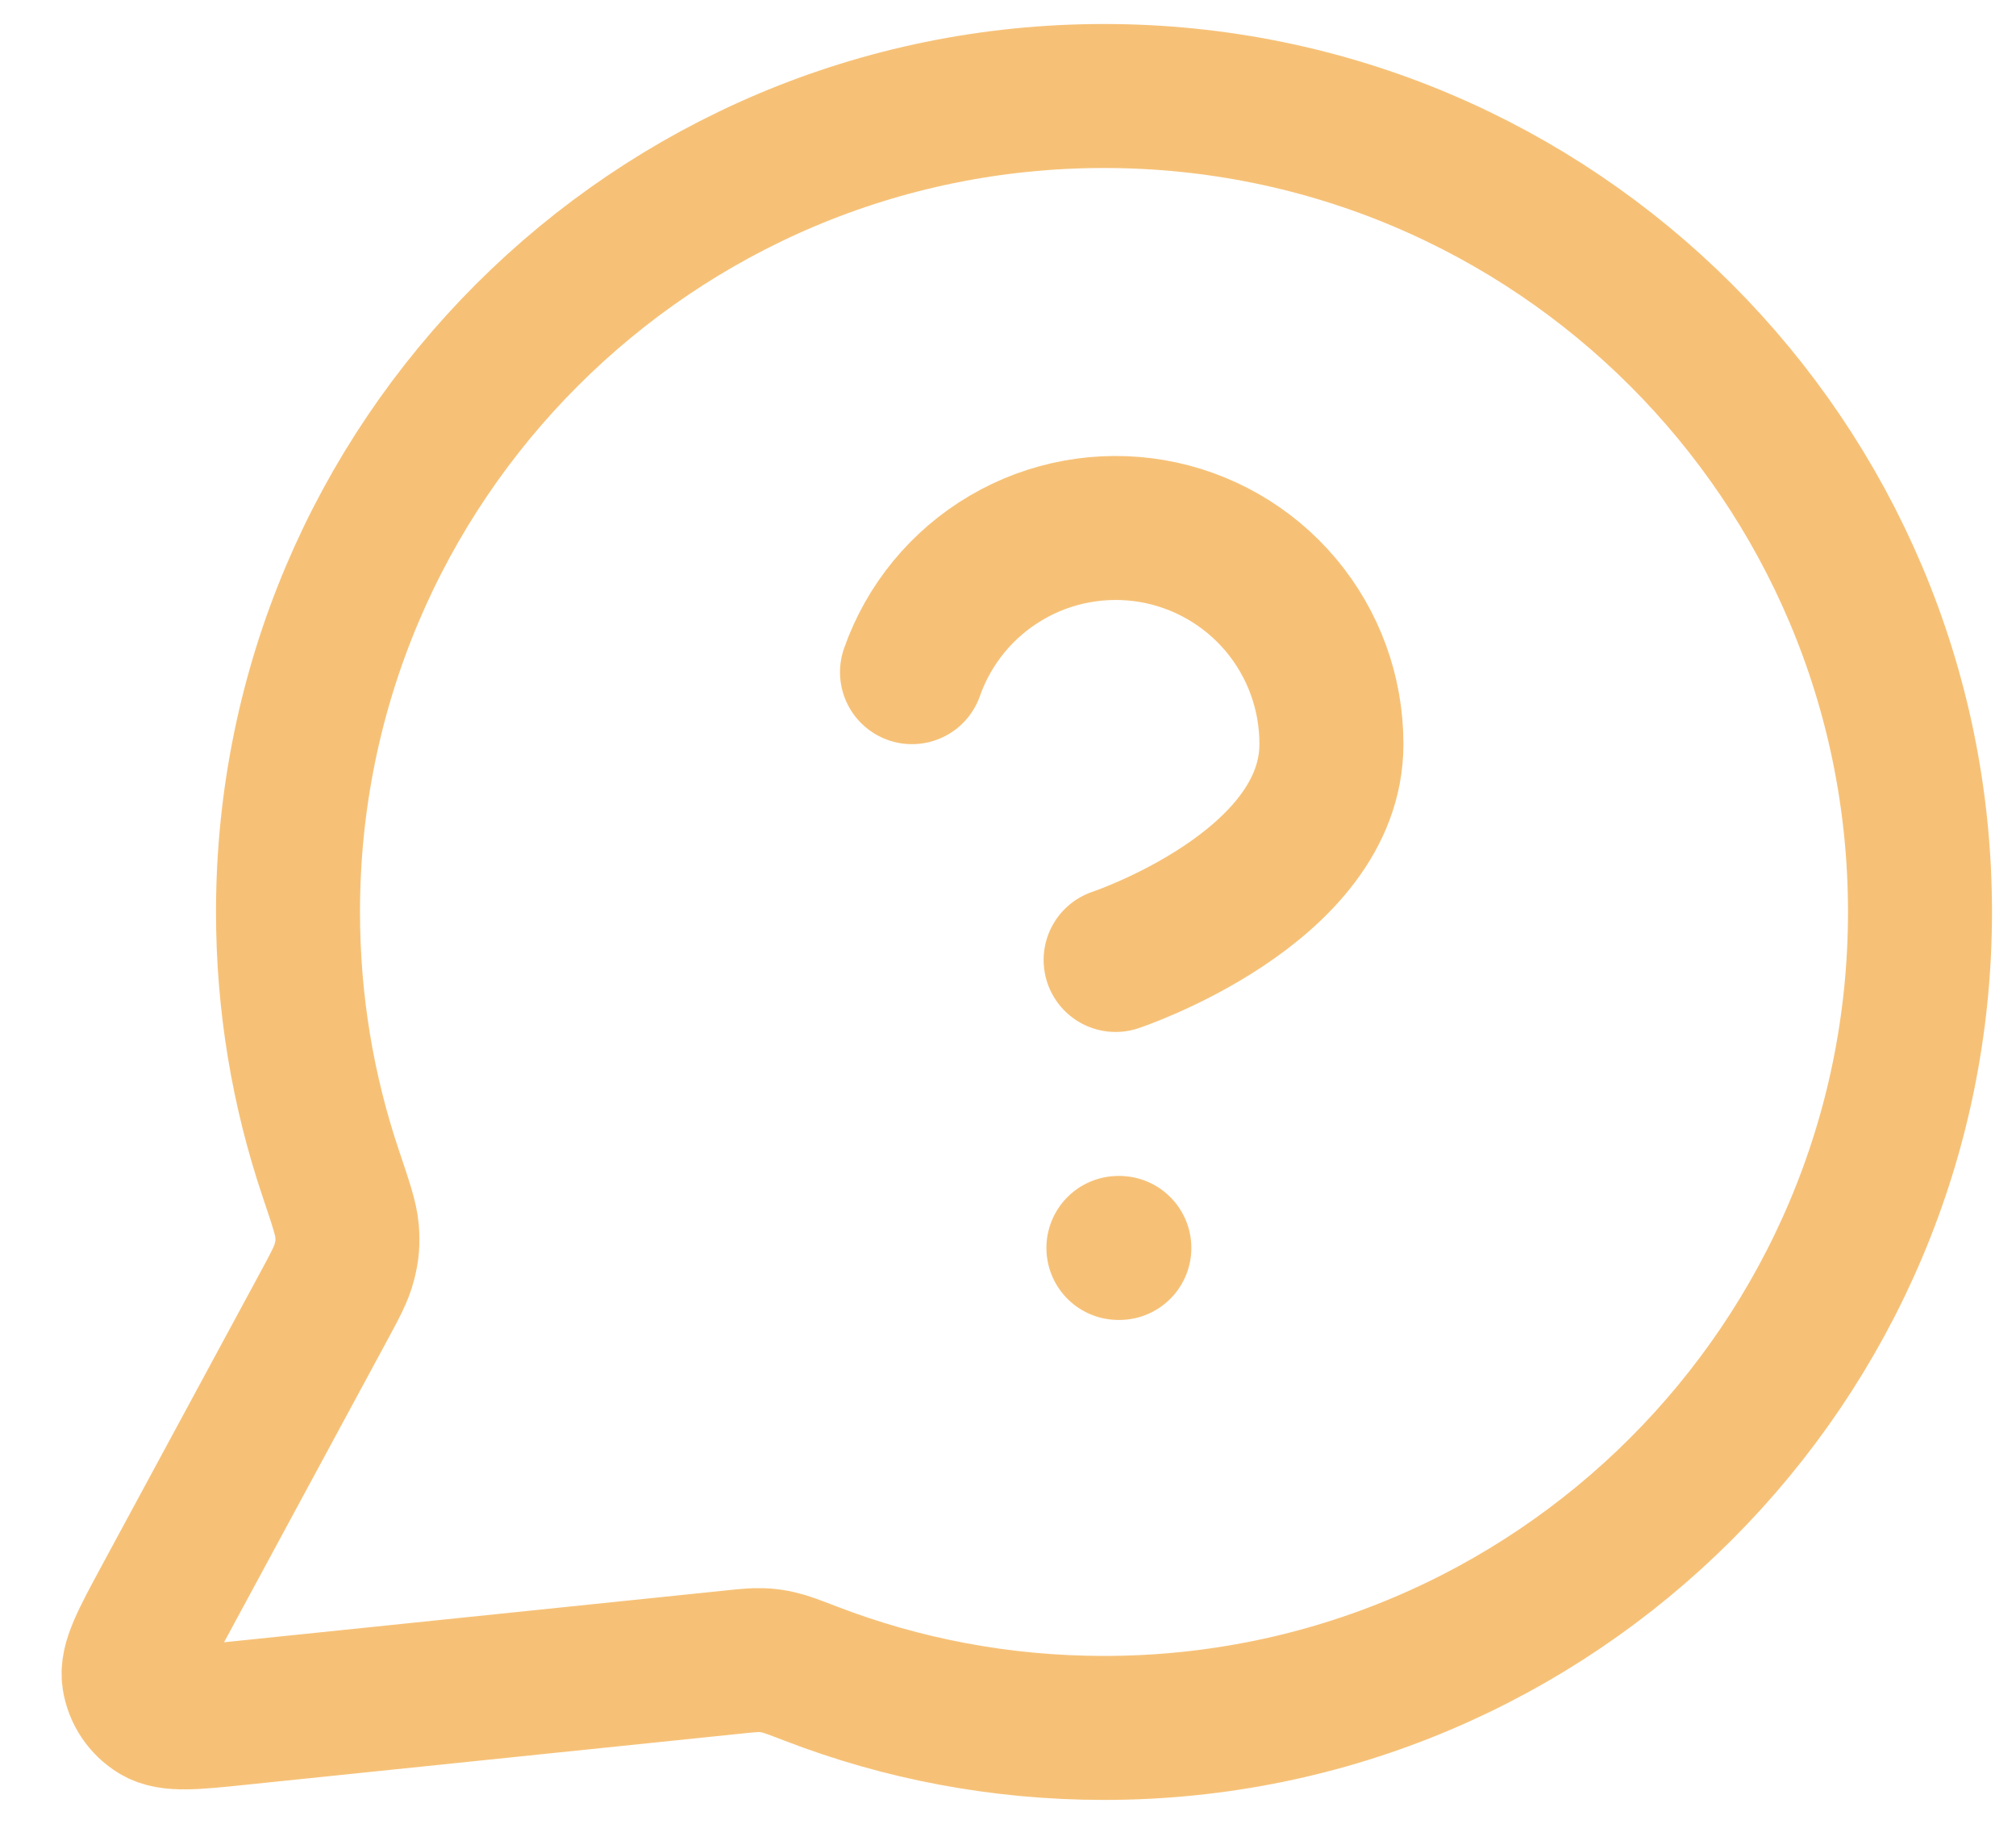 <svg width="21" height="19" viewBox="0 0 21 19" fill="none" xmlns="http://www.w3.org/2000/svg">
<path d="M9.5 7.002C9.676 6.501 10.024 6.079 10.482 5.81C10.939 5.541 11.477 5.443 12.001 5.532C12.524 5.622 12.999 5.894 13.341 6.3C13.683 6.707 13.87 7.221 13.869 7.752C13.869 9.251 11.621 10 11.621 10M11.65 13H11.66M11.5 18C16.194 18 20 14.194 20 9.5C20 4.806 16.194 1 11.5 1C6.805 1 3 4.806 3 9.5C3 10.45 3.156 11.364 3.443 12.217C3.551 12.538 3.605 12.698 3.615 12.821C3.625 12.943 3.618 13.029 3.587 13.147C3.557 13.267 3.49 13.392 3.355 13.641L1.719 16.668C1.486 17.1 1.369 17.316 1.395 17.483C1.418 17.628 1.503 17.756 1.629 17.832C1.773 17.92 2.017 17.895 2.505 17.844L7.626 17.315C7.781 17.299 7.859 17.291 7.93 17.294C7.999 17.296 8.048 17.303 8.116 17.319C8.185 17.334 8.272 17.368 8.445 17.434C9.393 17.8 10.423 18 11.5 18Z" stroke="#F6C177" stroke-width="1.5" stroke-linecap="round" stroke-linejoin="round"/>
</svg>
